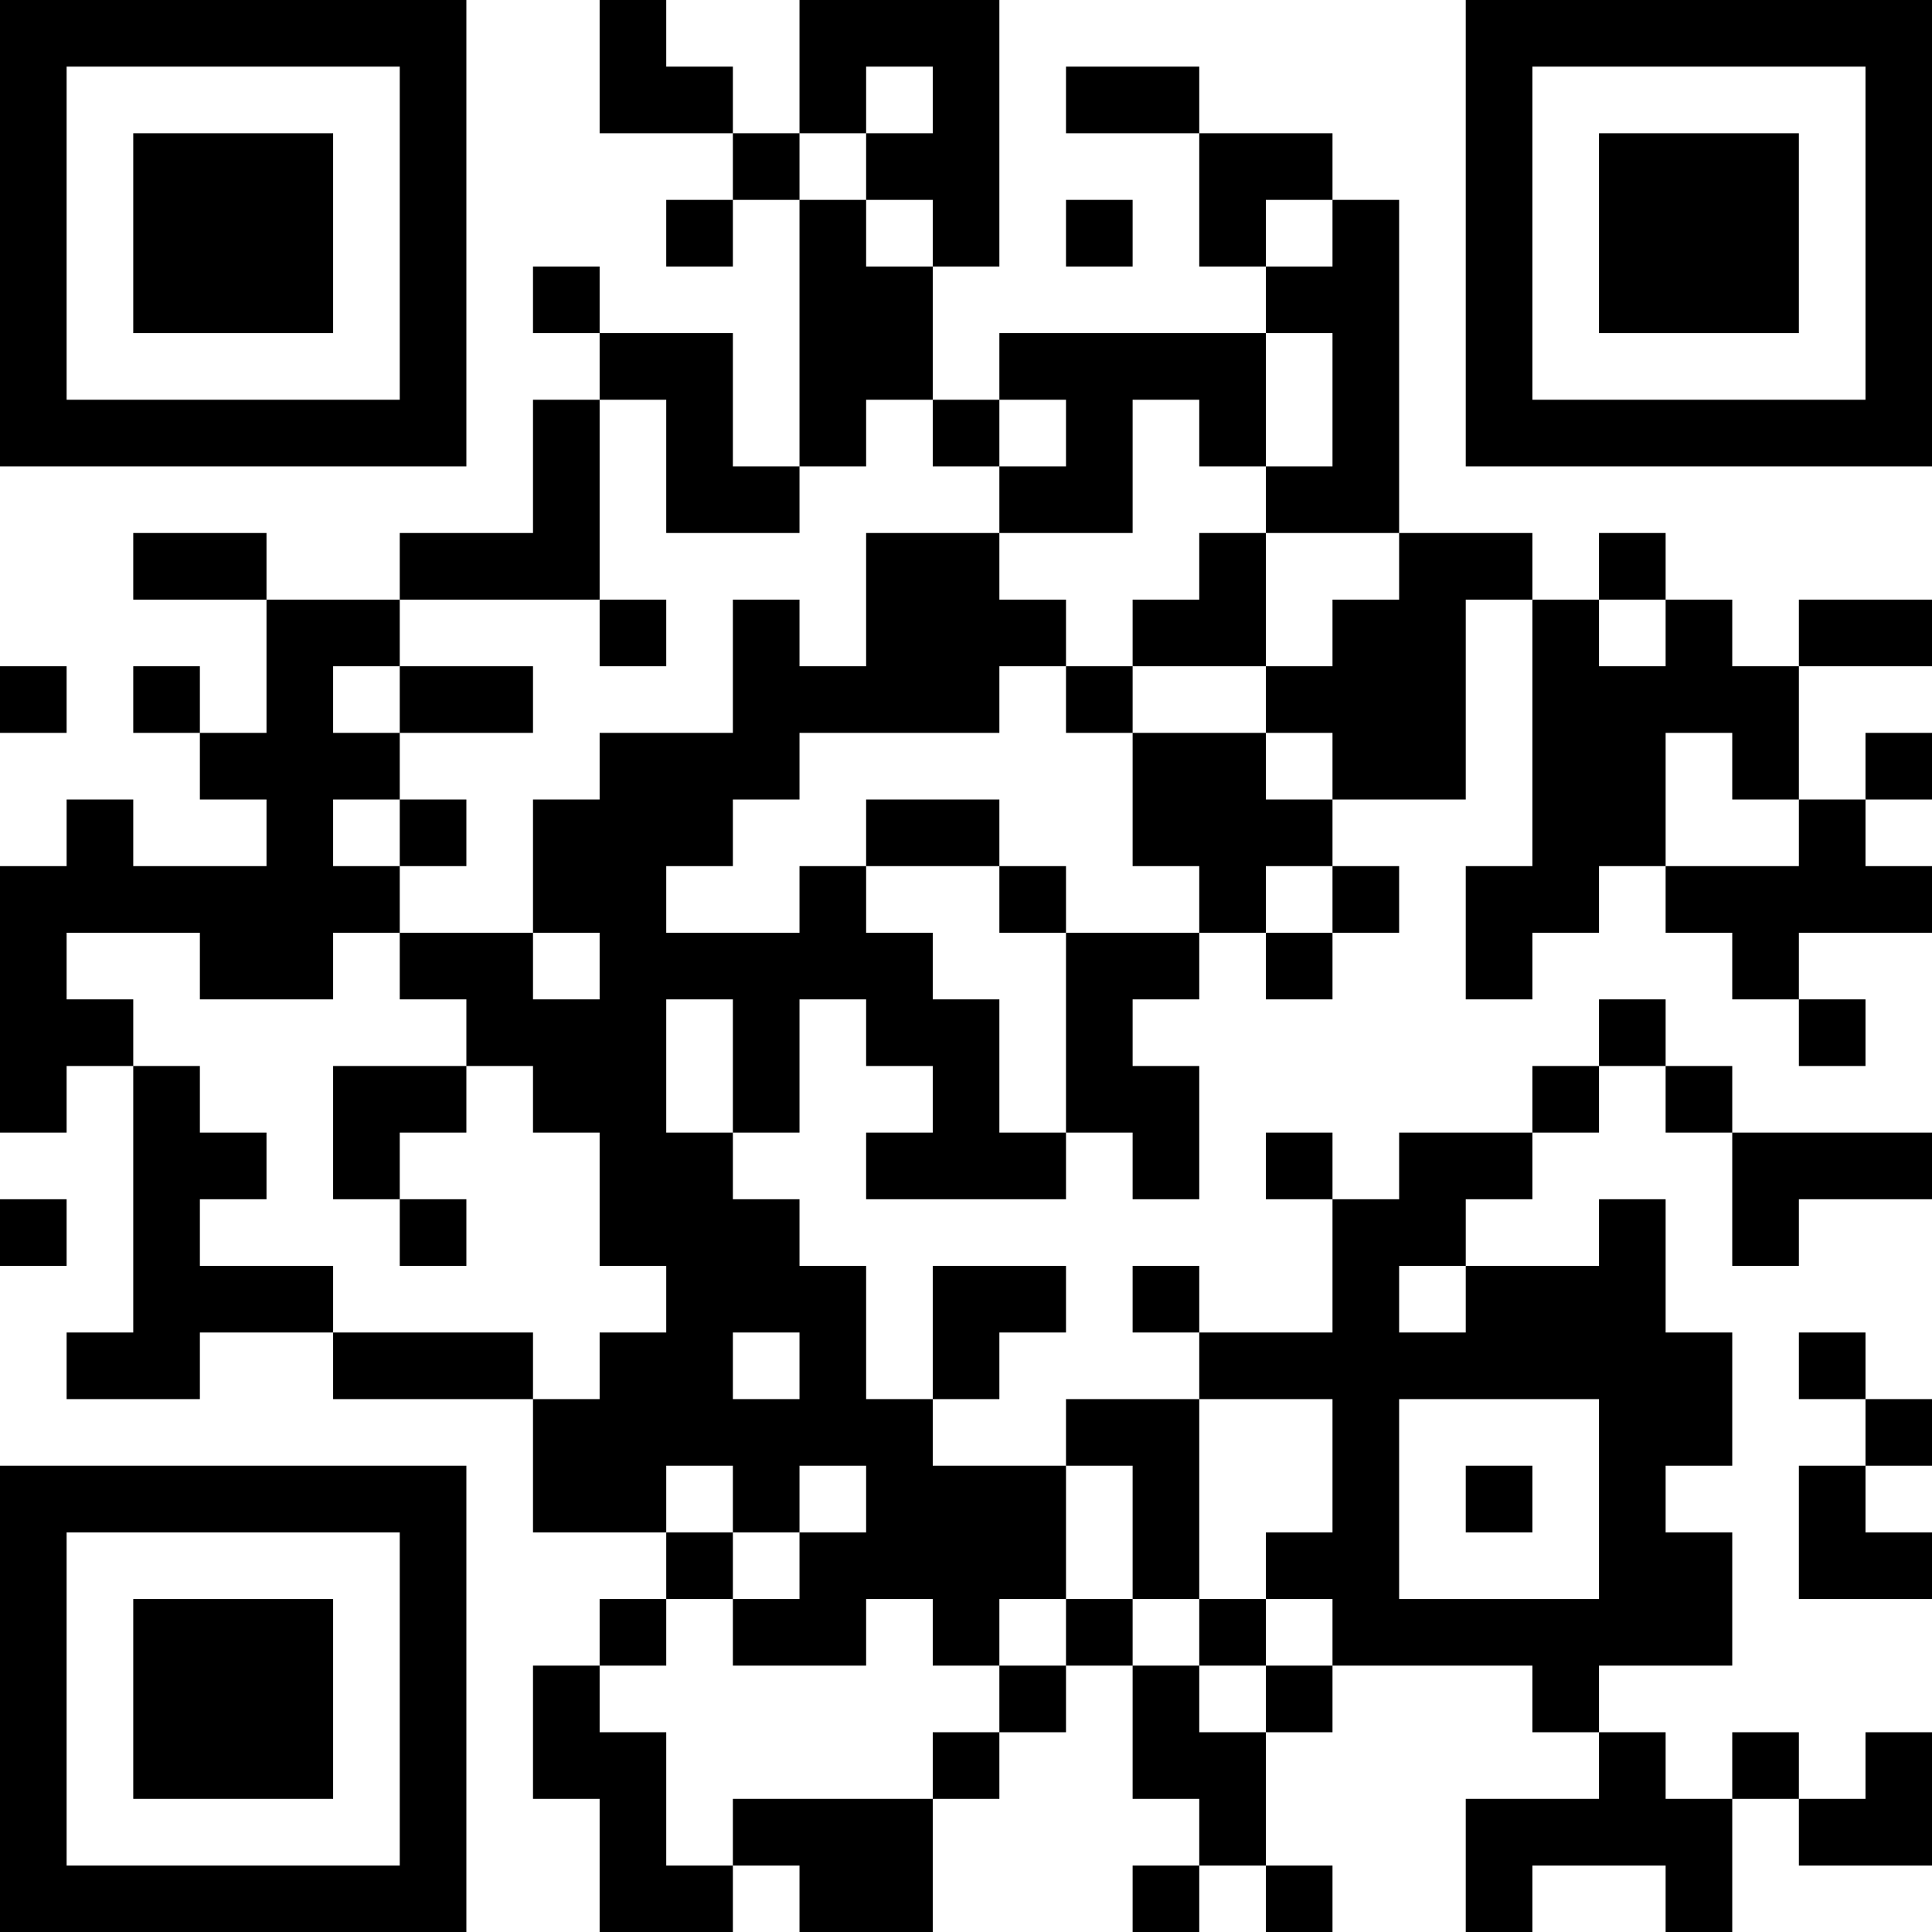 <?xml version="1.0" encoding="UTF-8"?>
<svg xmlns="http://www.w3.org/2000/svg" version="1.1" width="200" height="200" viewBox="0 0 200 200"><rect x="0" y="0" width="200" height="200" fill="#ffffff"/><g transform="scale(6.897)"><g transform="translate(0,0)"><path fill-rule="evenodd" d="M9 0L9 2L11 2L11 3L10 3L10 4L11 4L11 3L12 3L12 7L11 7L11 5L9 5L9 4L8 4L8 5L9 5L9 6L8 6L8 8L6 8L6 9L4 9L4 8L2 8L2 9L4 9L4 11L3 11L3 10L2 10L2 11L3 11L3 12L4 12L4 13L2 13L2 12L1 12L1 13L0 13L0 17L1 17L1 16L2 16L2 20L1 20L1 21L3 21L3 20L5 20L5 21L8 21L8 23L10 23L10 24L9 24L9 25L8 25L8 27L9 27L9 29L11 29L11 28L12 28L12 29L14 29L14 27L15 27L15 26L16 26L16 25L17 25L17 27L18 27L18 28L17 28L17 29L18 29L18 28L19 28L19 29L20 29L20 28L19 28L19 26L20 26L20 25L23 25L23 26L24 26L24 27L22 27L22 29L23 29L23 28L25 28L25 29L26 29L26 27L27 27L27 28L29 28L29 26L28 26L28 27L27 27L27 26L26 26L26 27L25 27L25 26L24 26L24 25L26 25L26 23L25 23L25 22L26 22L26 20L25 20L25 18L24 18L24 19L22 19L22 18L23 18L23 17L24 17L24 16L25 16L25 17L26 17L26 19L27 19L27 18L29 18L29 17L26 17L26 16L25 16L25 15L24 15L24 16L23 16L23 17L21 17L21 18L20 18L20 17L19 17L19 18L20 18L20 20L18 20L18 19L17 19L17 20L18 20L18 21L16 21L16 22L14 22L14 21L15 21L15 20L16 20L16 19L14 19L14 21L13 21L13 19L12 19L12 18L11 18L11 17L12 17L12 15L13 15L13 16L14 16L14 17L13 17L13 18L16 18L16 17L17 17L17 18L18 18L18 16L17 16L17 15L18 15L18 14L19 14L19 15L20 15L20 14L21 14L21 13L20 13L20 12L22 12L22 9L23 9L23 13L22 13L22 15L23 15L23 14L24 14L24 13L25 13L25 14L26 14L26 15L27 15L27 16L28 16L28 15L27 15L27 14L29 14L29 13L28 13L28 12L29 12L29 11L28 11L28 12L27 12L27 10L29 10L29 9L27 9L27 10L26 10L26 9L25 9L25 8L24 8L24 9L23 9L23 8L21 8L21 3L20 3L20 2L18 2L18 1L16 1L16 2L18 2L18 4L19 4L19 5L15 5L15 6L14 6L14 4L15 4L15 0L12 0L12 2L11 2L11 1L10 1L10 0ZM13 1L13 2L12 2L12 3L13 3L13 4L14 4L14 3L13 3L13 2L14 2L14 1ZM16 3L16 4L17 4L17 3ZM19 3L19 4L20 4L20 3ZM19 5L19 7L18 7L18 6L17 6L17 8L15 8L15 7L16 7L16 6L15 6L15 7L14 7L14 6L13 6L13 7L12 7L12 8L10 8L10 6L9 6L9 9L6 9L6 10L5 10L5 11L6 11L6 12L5 12L5 13L6 13L6 14L5 14L5 15L3 15L3 14L1 14L1 15L2 15L2 16L3 16L3 17L4 17L4 18L3 18L3 19L5 19L5 20L8 20L8 21L9 21L9 20L10 20L10 19L9 19L9 17L8 17L8 16L7 16L7 15L6 15L6 14L8 14L8 15L9 15L9 14L8 14L8 12L9 12L9 11L11 11L11 9L12 9L12 10L13 10L13 8L15 8L15 9L16 9L16 10L15 10L15 11L12 11L12 12L11 12L11 13L10 13L10 14L12 14L12 13L13 13L13 14L14 14L14 15L15 15L15 17L16 17L16 14L18 14L18 13L17 13L17 11L19 11L19 12L20 12L20 11L19 11L19 10L20 10L20 9L21 9L21 8L19 8L19 7L20 7L20 5ZM18 8L18 9L17 9L17 10L16 10L16 11L17 11L17 10L19 10L19 8ZM9 9L9 10L10 10L10 9ZM24 9L24 10L25 10L25 9ZM0 10L0 11L1 11L1 10ZM6 10L6 11L8 11L8 10ZM25 11L25 13L27 13L27 12L26 12L26 11ZM6 12L6 13L7 13L7 12ZM13 12L13 13L15 13L15 14L16 14L16 13L15 13L15 12ZM19 13L19 14L20 14L20 13ZM10 15L10 17L11 17L11 15ZM5 16L5 18L6 18L6 19L7 19L7 18L6 18L6 17L7 17L7 16ZM0 18L0 19L1 19L1 18ZM21 19L21 20L22 20L22 19ZM11 20L11 21L12 21L12 20ZM27 20L27 21L28 21L28 22L27 22L27 24L29 24L29 23L28 23L28 22L29 22L29 21L28 21L28 20ZM18 21L18 24L17 24L17 22L16 22L16 24L15 24L15 25L14 25L14 24L13 24L13 25L11 25L11 24L12 24L12 23L13 23L13 22L12 22L12 23L11 23L11 22L10 22L10 23L11 23L11 24L10 24L10 25L9 25L9 26L10 26L10 28L11 28L11 27L14 27L14 26L15 26L15 25L16 25L16 24L17 24L17 25L18 25L18 26L19 26L19 25L20 25L20 24L19 24L19 23L20 23L20 21ZM21 21L21 24L24 24L24 21ZM22 22L22 23L23 23L23 22ZM18 24L18 25L19 25L19 24ZM0 0L0 7L7 7L7 0ZM1 1L1 6L6 6L6 1ZM2 2L2 5L5 5L5 2ZM22 0L22 7L29 7L29 0ZM23 1L23 6L28 6L28 1ZM24 2L24 5L27 5L27 2ZM0 22L0 29L7 29L7 22ZM1 23L1 28L6 28L6 23ZM2 24L2 27L5 27L5 24Z" fill="#000000"/></g></g></svg>
